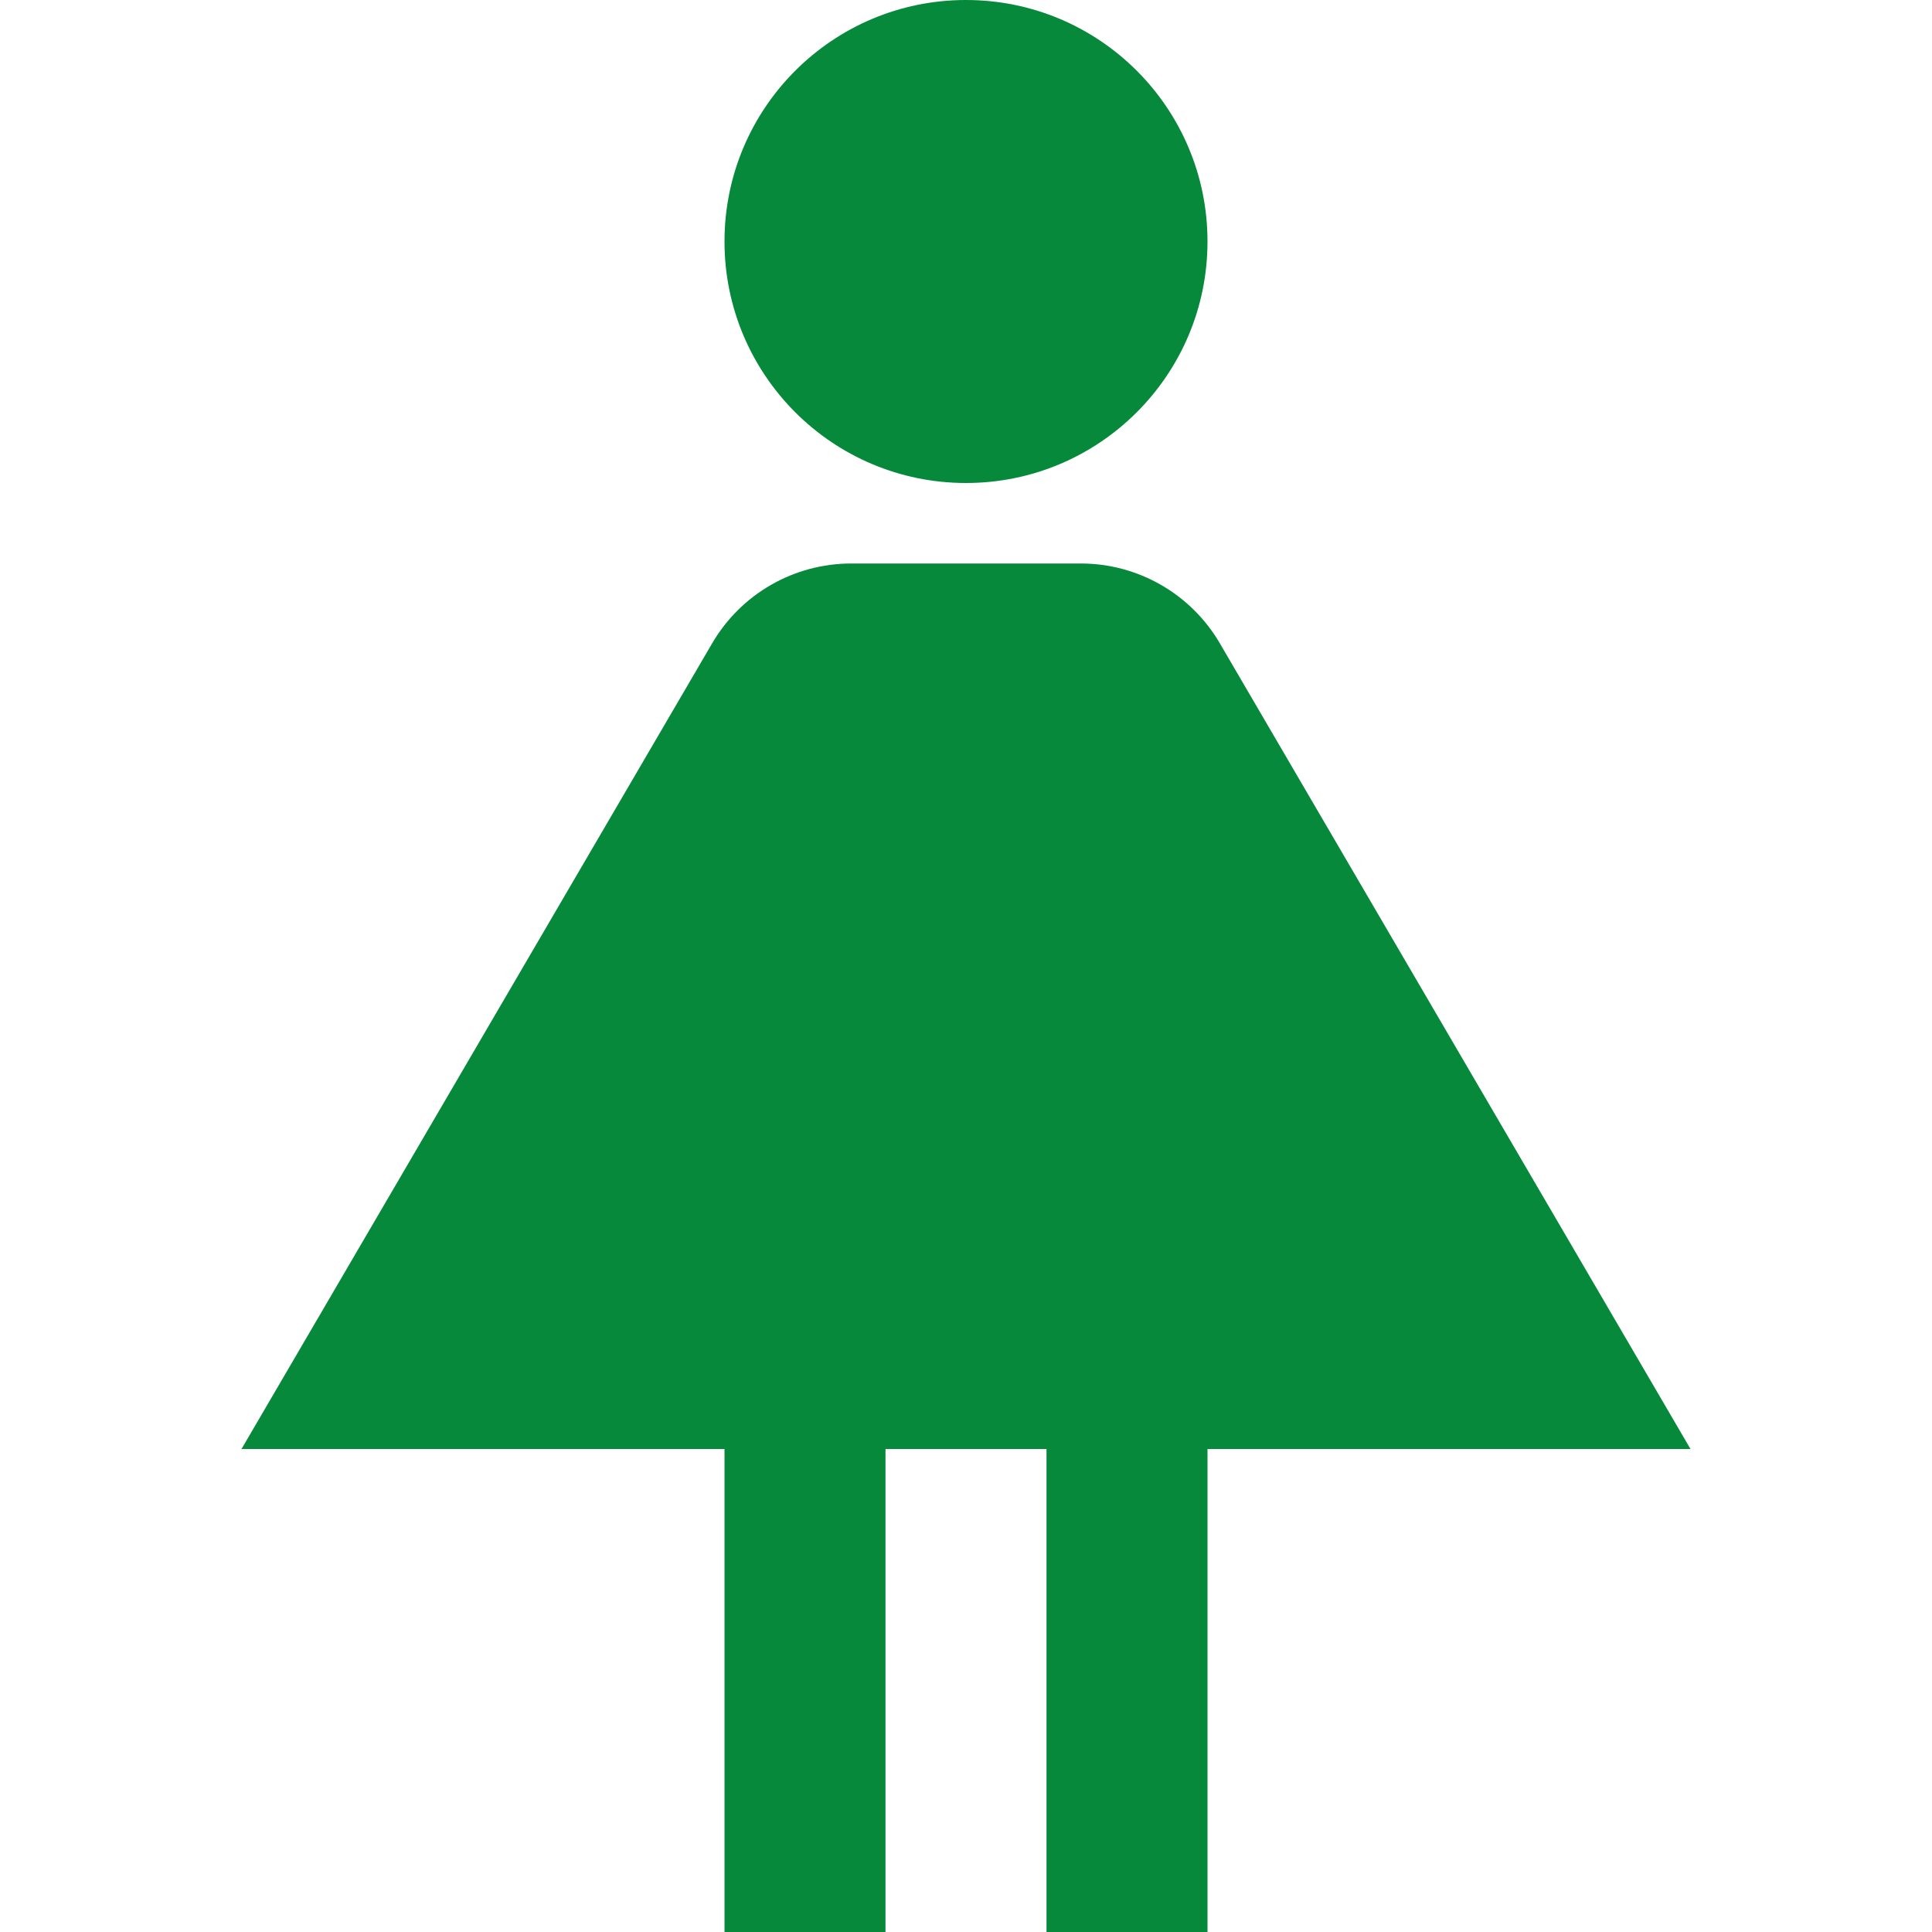 <svg id="FemaleFilledGreen" width="24" height="24" viewBox="0 0 24 24" fill="none" xmlns="http://www.w3.org/2000/svg">
<path fill-rule="evenodd" clip-rule="evenodd" d="M15 3C15 4.657 13.657 6 12 6C10.343 6 9 4.657 9 3C9 1.343 10.343 0 12 0C13.657 0 15 1.343 15 3ZM8.847 7.991C9.206 7.377 9.863 7 10.574 7H13.426C14.137 7 14.794 7.377 15.153 7.991L21 18H15V24H13V18H11V24H9V18H3L8.847 7.991Z" fill="#06893A"/>
</svg>
